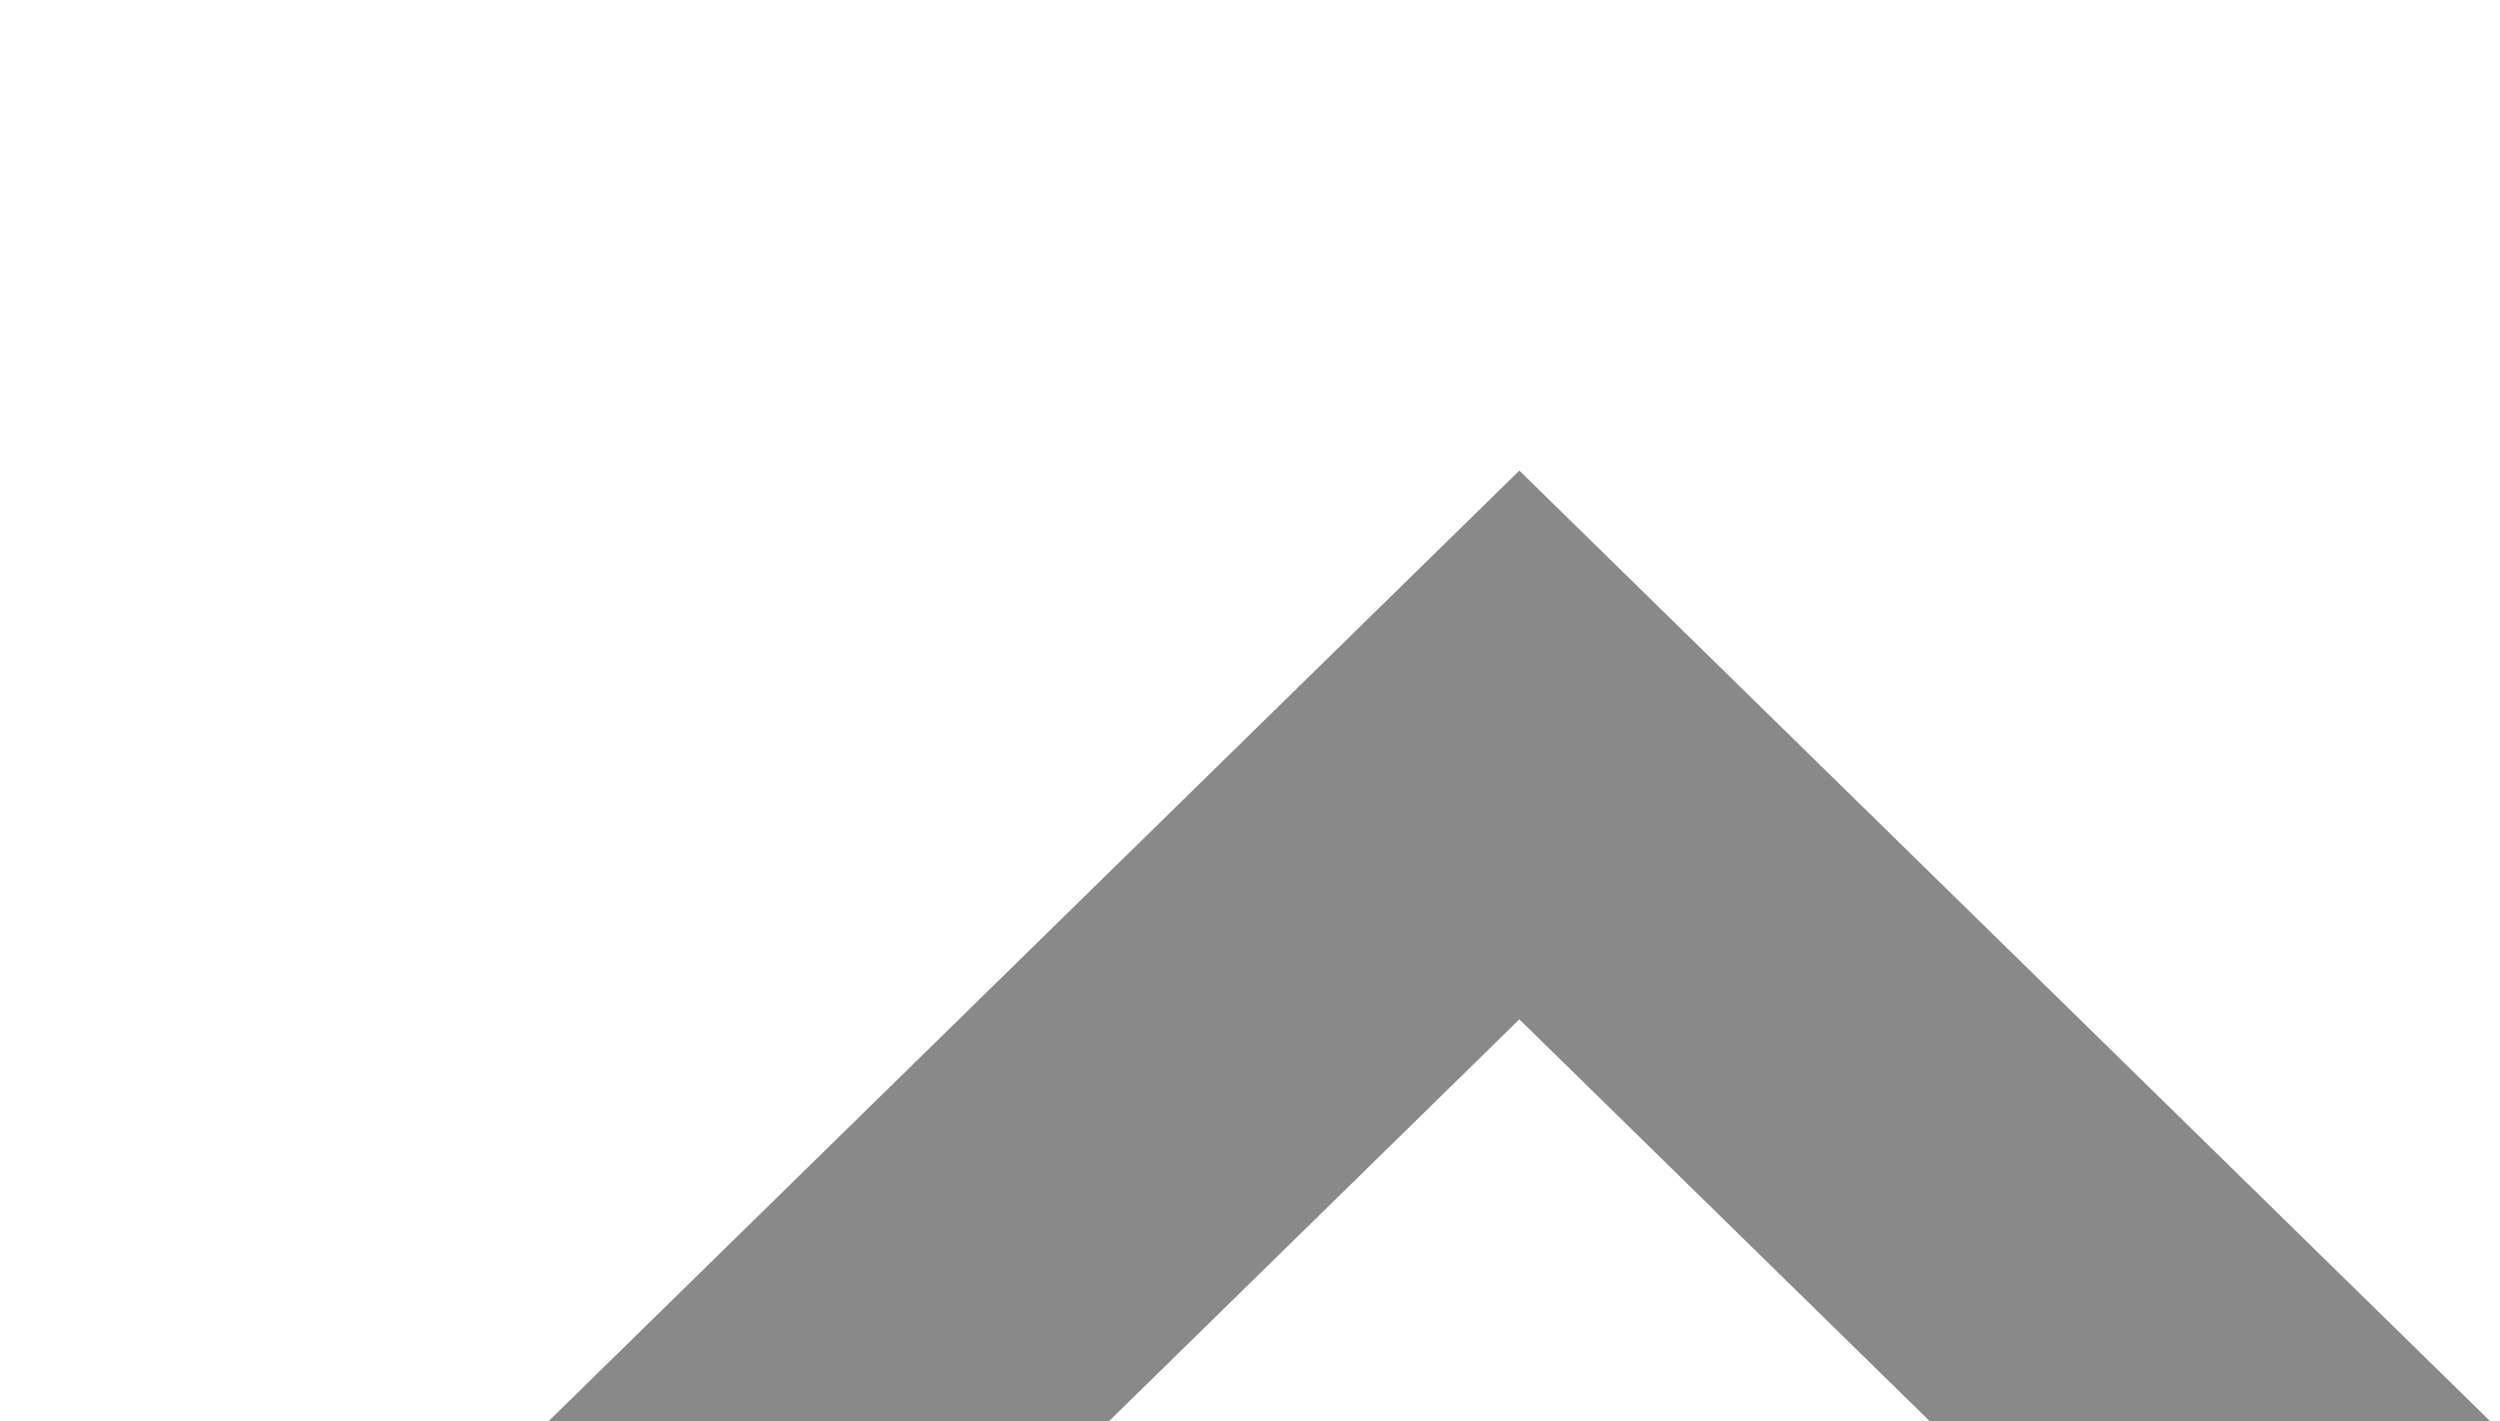 <svg xmlns="http://www.w3.org/2000/svg" xmlns:xlink="http://www.w3.org/1999/xlink" preserveAspectRatio="xMidYMid" width="6.376" height="3.625" viewBox="0 0 6.376 3.625">
  <path d="M6.562,4.531 L3.875,1.900 L1.188,4.531 " stroke="#898989" stroke-width="1" fill="none"/>
</svg>
